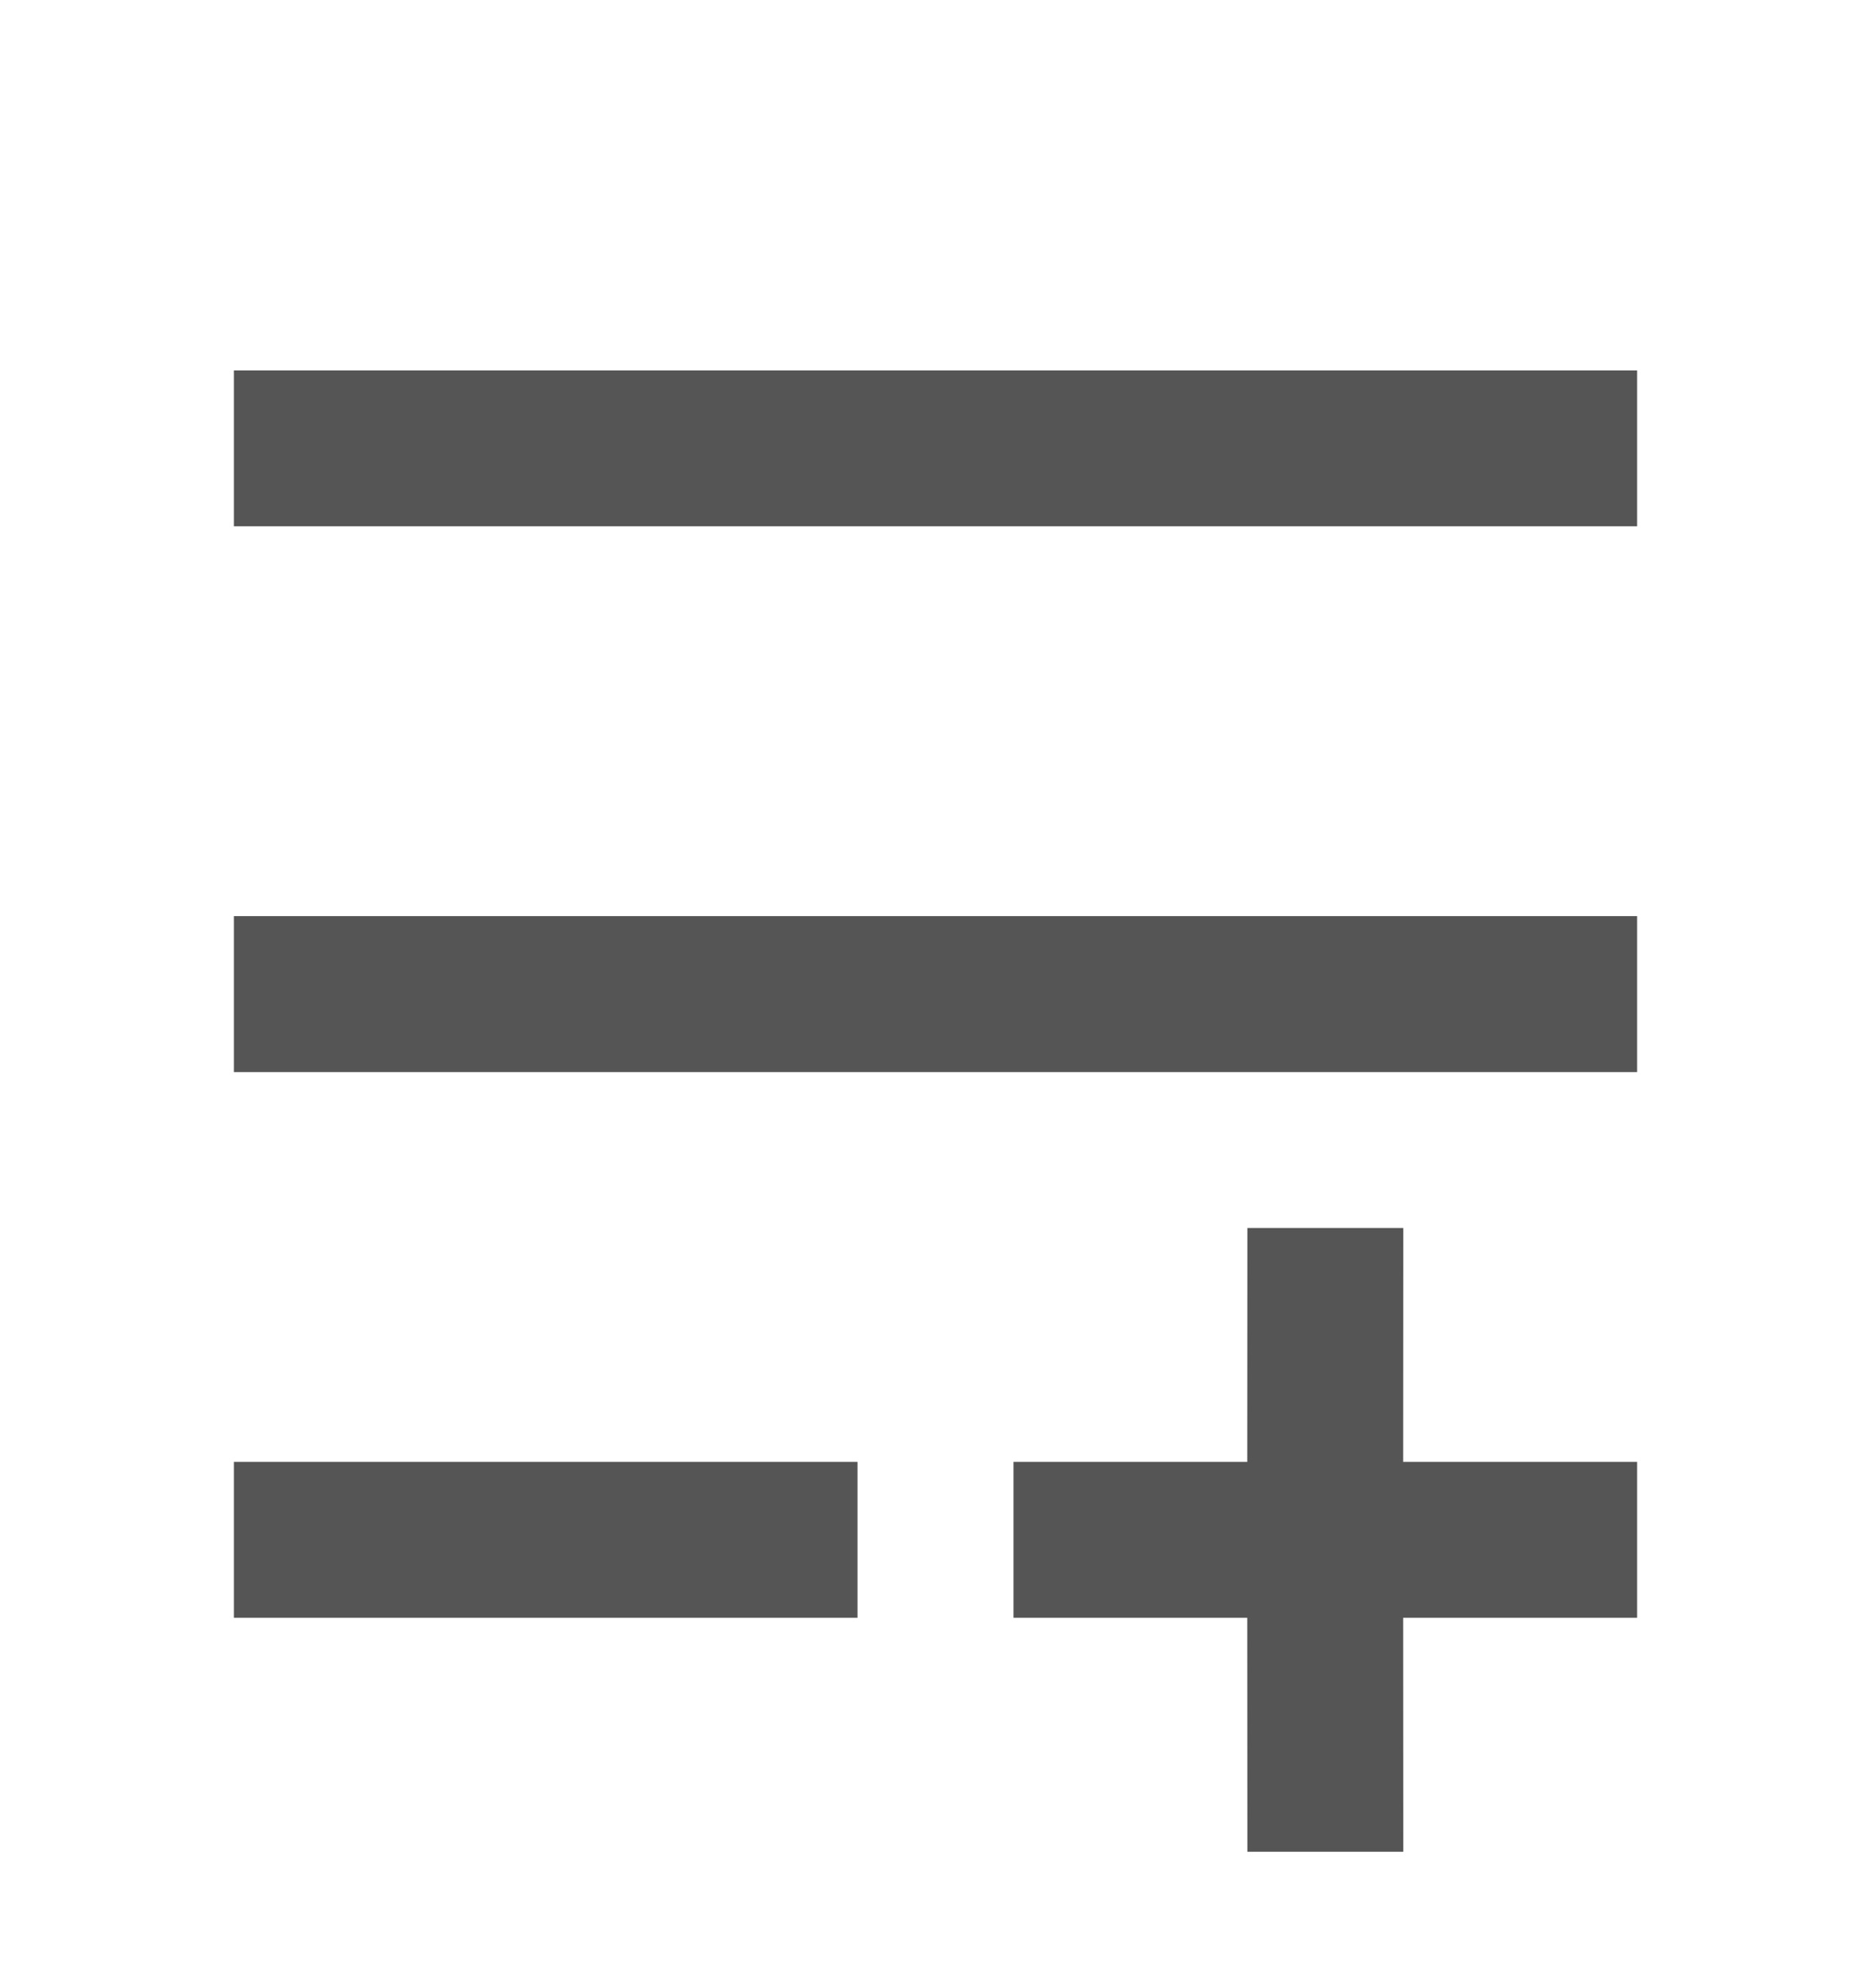 <svg width="16" height="17" viewBox="0 0 16 17" fill="none" xmlns="http://www.w3.org/2000/svg">
<path d="M12 10.5L11.999 12.5H14V13.833H11.999L12 15.833H10.667L10.666 13.833H8.667V12.5H10.666L10.667 10.5H12ZM7.333 12.5V13.833H2V12.5H7.333ZM14 7.833V9.167H2V7.833H14ZM14 3.167V4.5H2V3.167H14Z" fill="#555555"/>
</svg>
